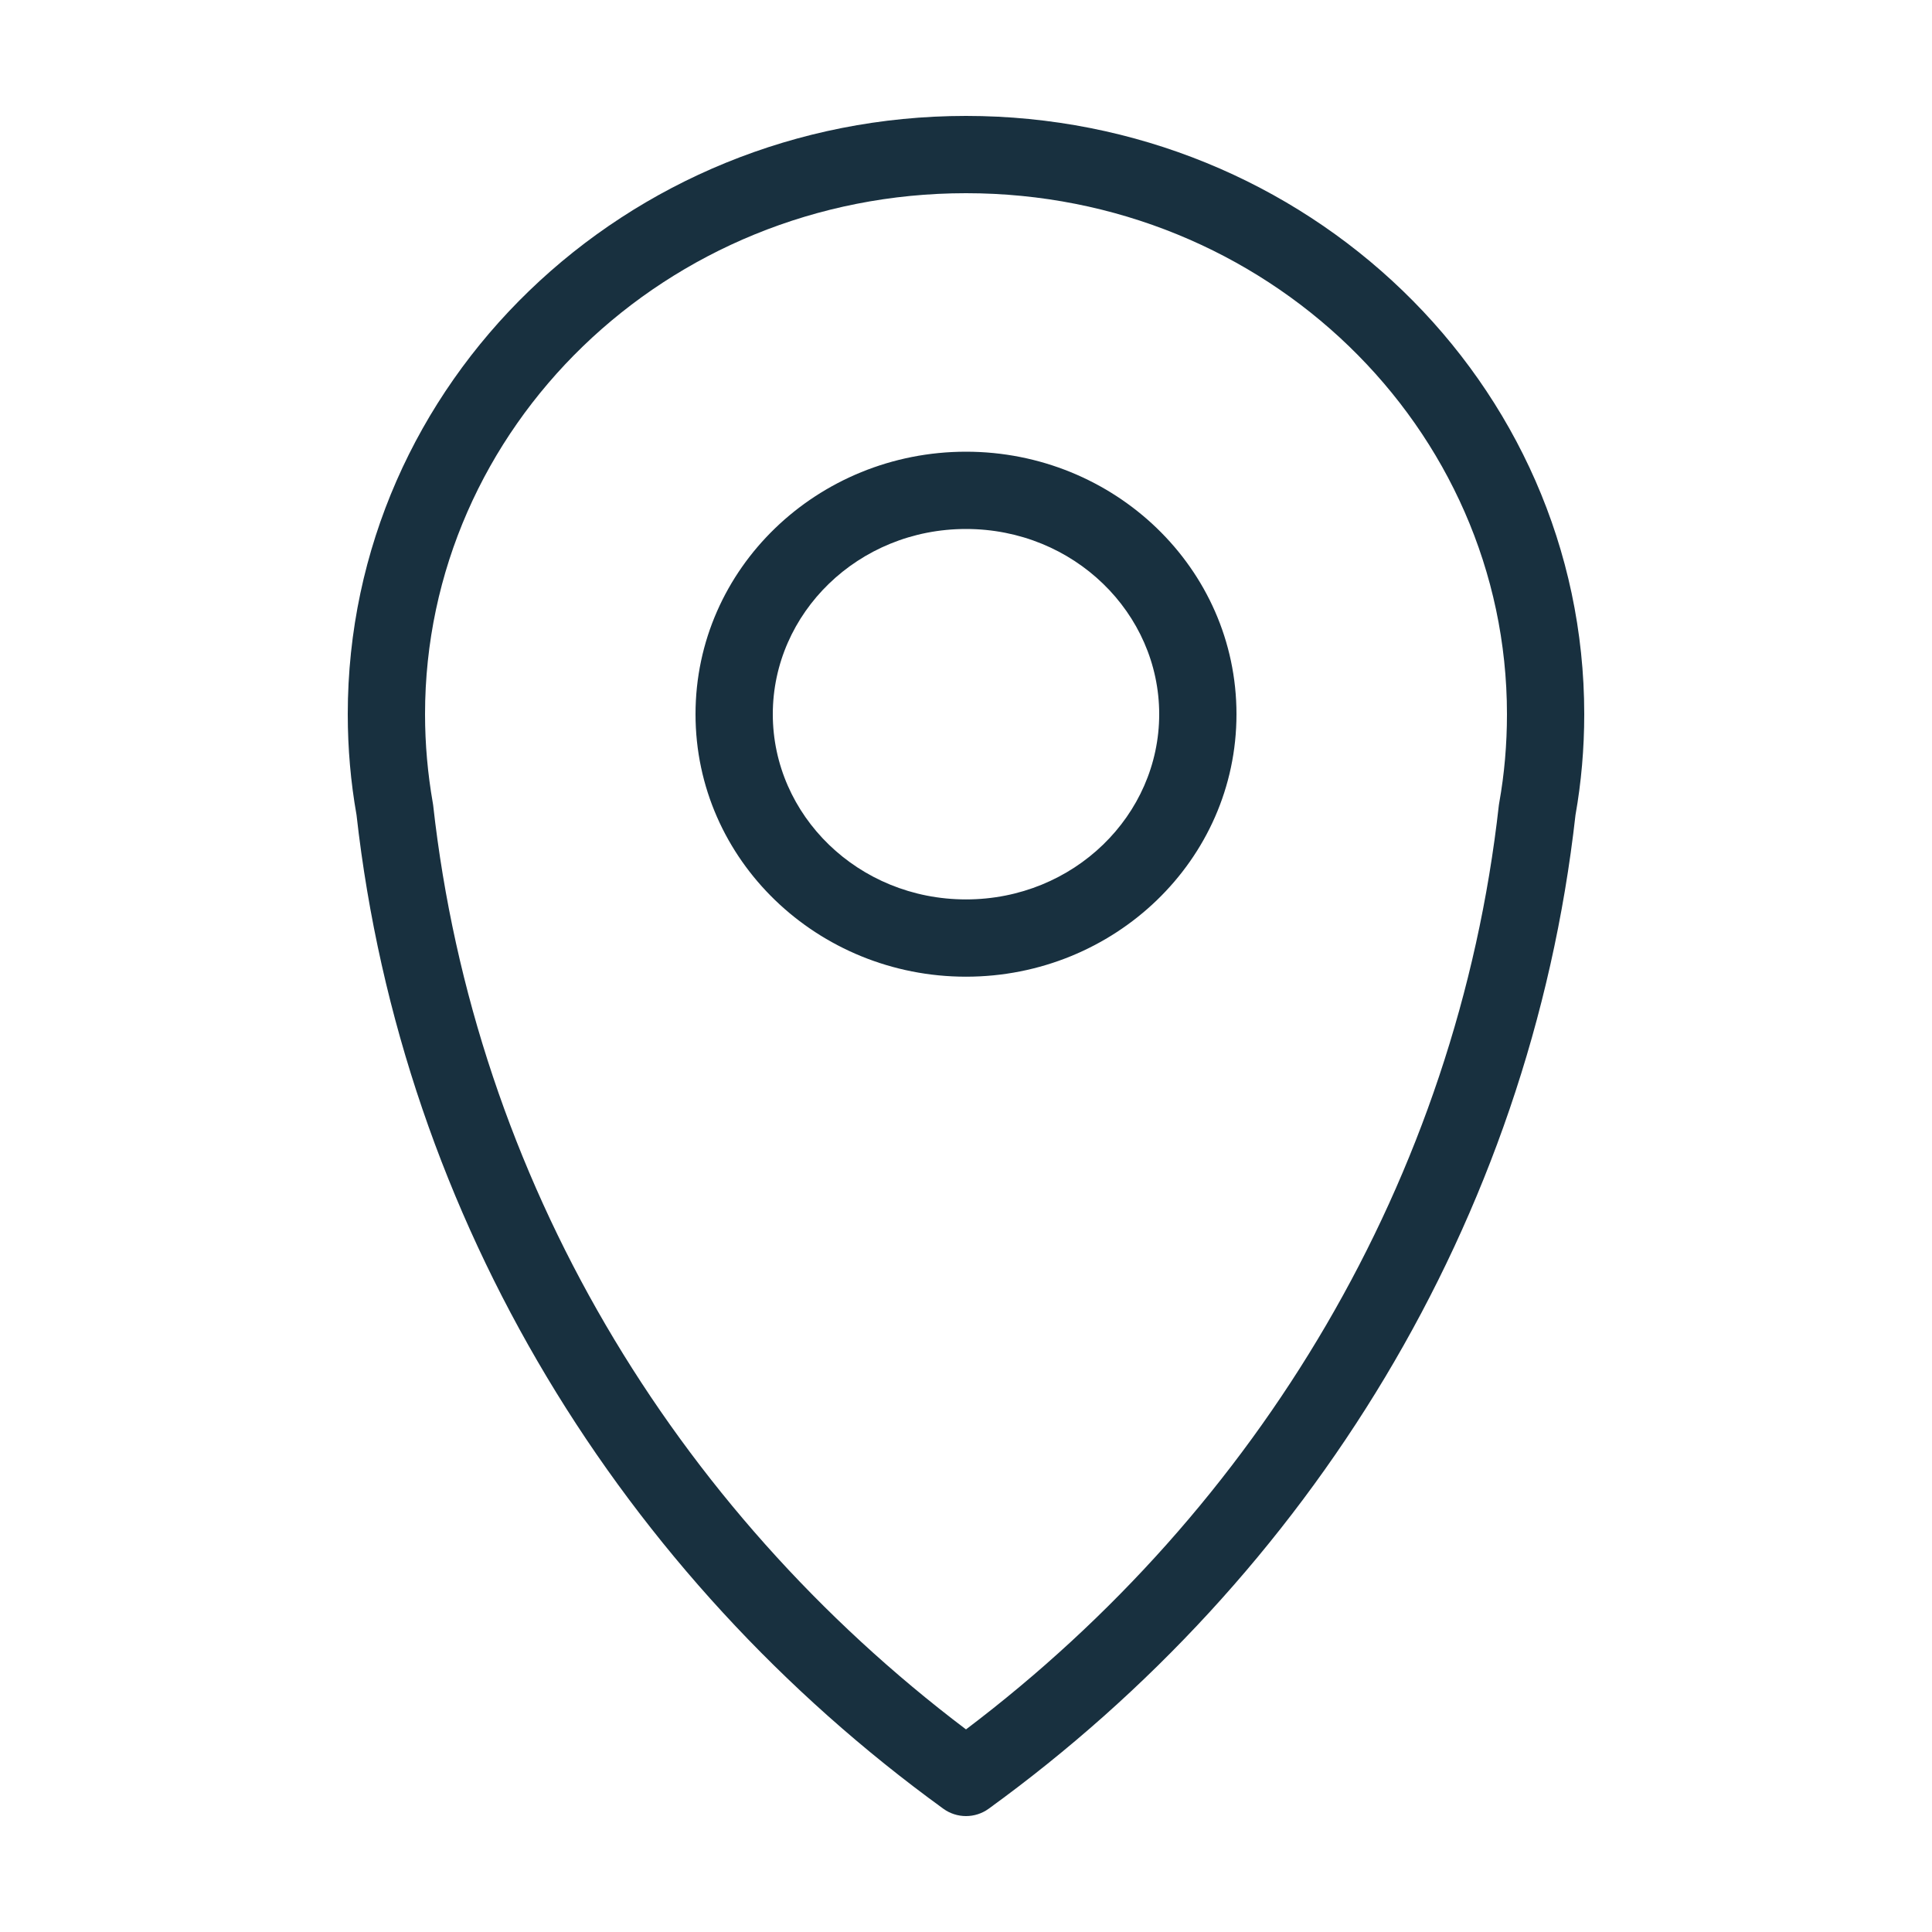<svg fill="none" height="15" viewBox="0 0 15 15" width="15" xmlns="http://www.w3.org/2000/svg"><path clip-rule="evenodd" d="m2.7 5.545c0-2.575 2.159-4.645 4.8-4.645 2.641 0 4.8 2.07 4.8 4.645 0 .267-.023.529-.068.783-.354 3.154-2.067 5.91-4.556 7.715-.105.076-.247.076-.352 0-2.489-1.805-4.202-4.562-4.556-7.716-.045-.254-.068-.516-.068-.782zm4.8-4.045c-2.33 0-4.2 1.821-4.2 4.045 0 .234.021.464.06.687.001.006.002.013.003.019.323 2.906 1.869 5.462 4.137 7.176 2.267-1.714 3.813-4.27 4.137-7.175.001-.006.002-.013.003-.019.04-.223.06-.453.06-.688 0-2.224-1.87-4.045-4.2-4.045zm0 2.607c-.838 0-1.5.654-1.5 1.438s.662 1.438 1.5 1.438 1.5-.654 1.5-1.438-.662-1.438-1.5-1.438zm-2.1 1.438c0-1.135.95-2.038 2.1-2.038s2.1.903 2.1 2.038c0 1.135-.95 2.038-2.1 2.038s-2.1-.903-2.1-2.038z" fill="#18303f" fill-rule="evenodd"/></svg>